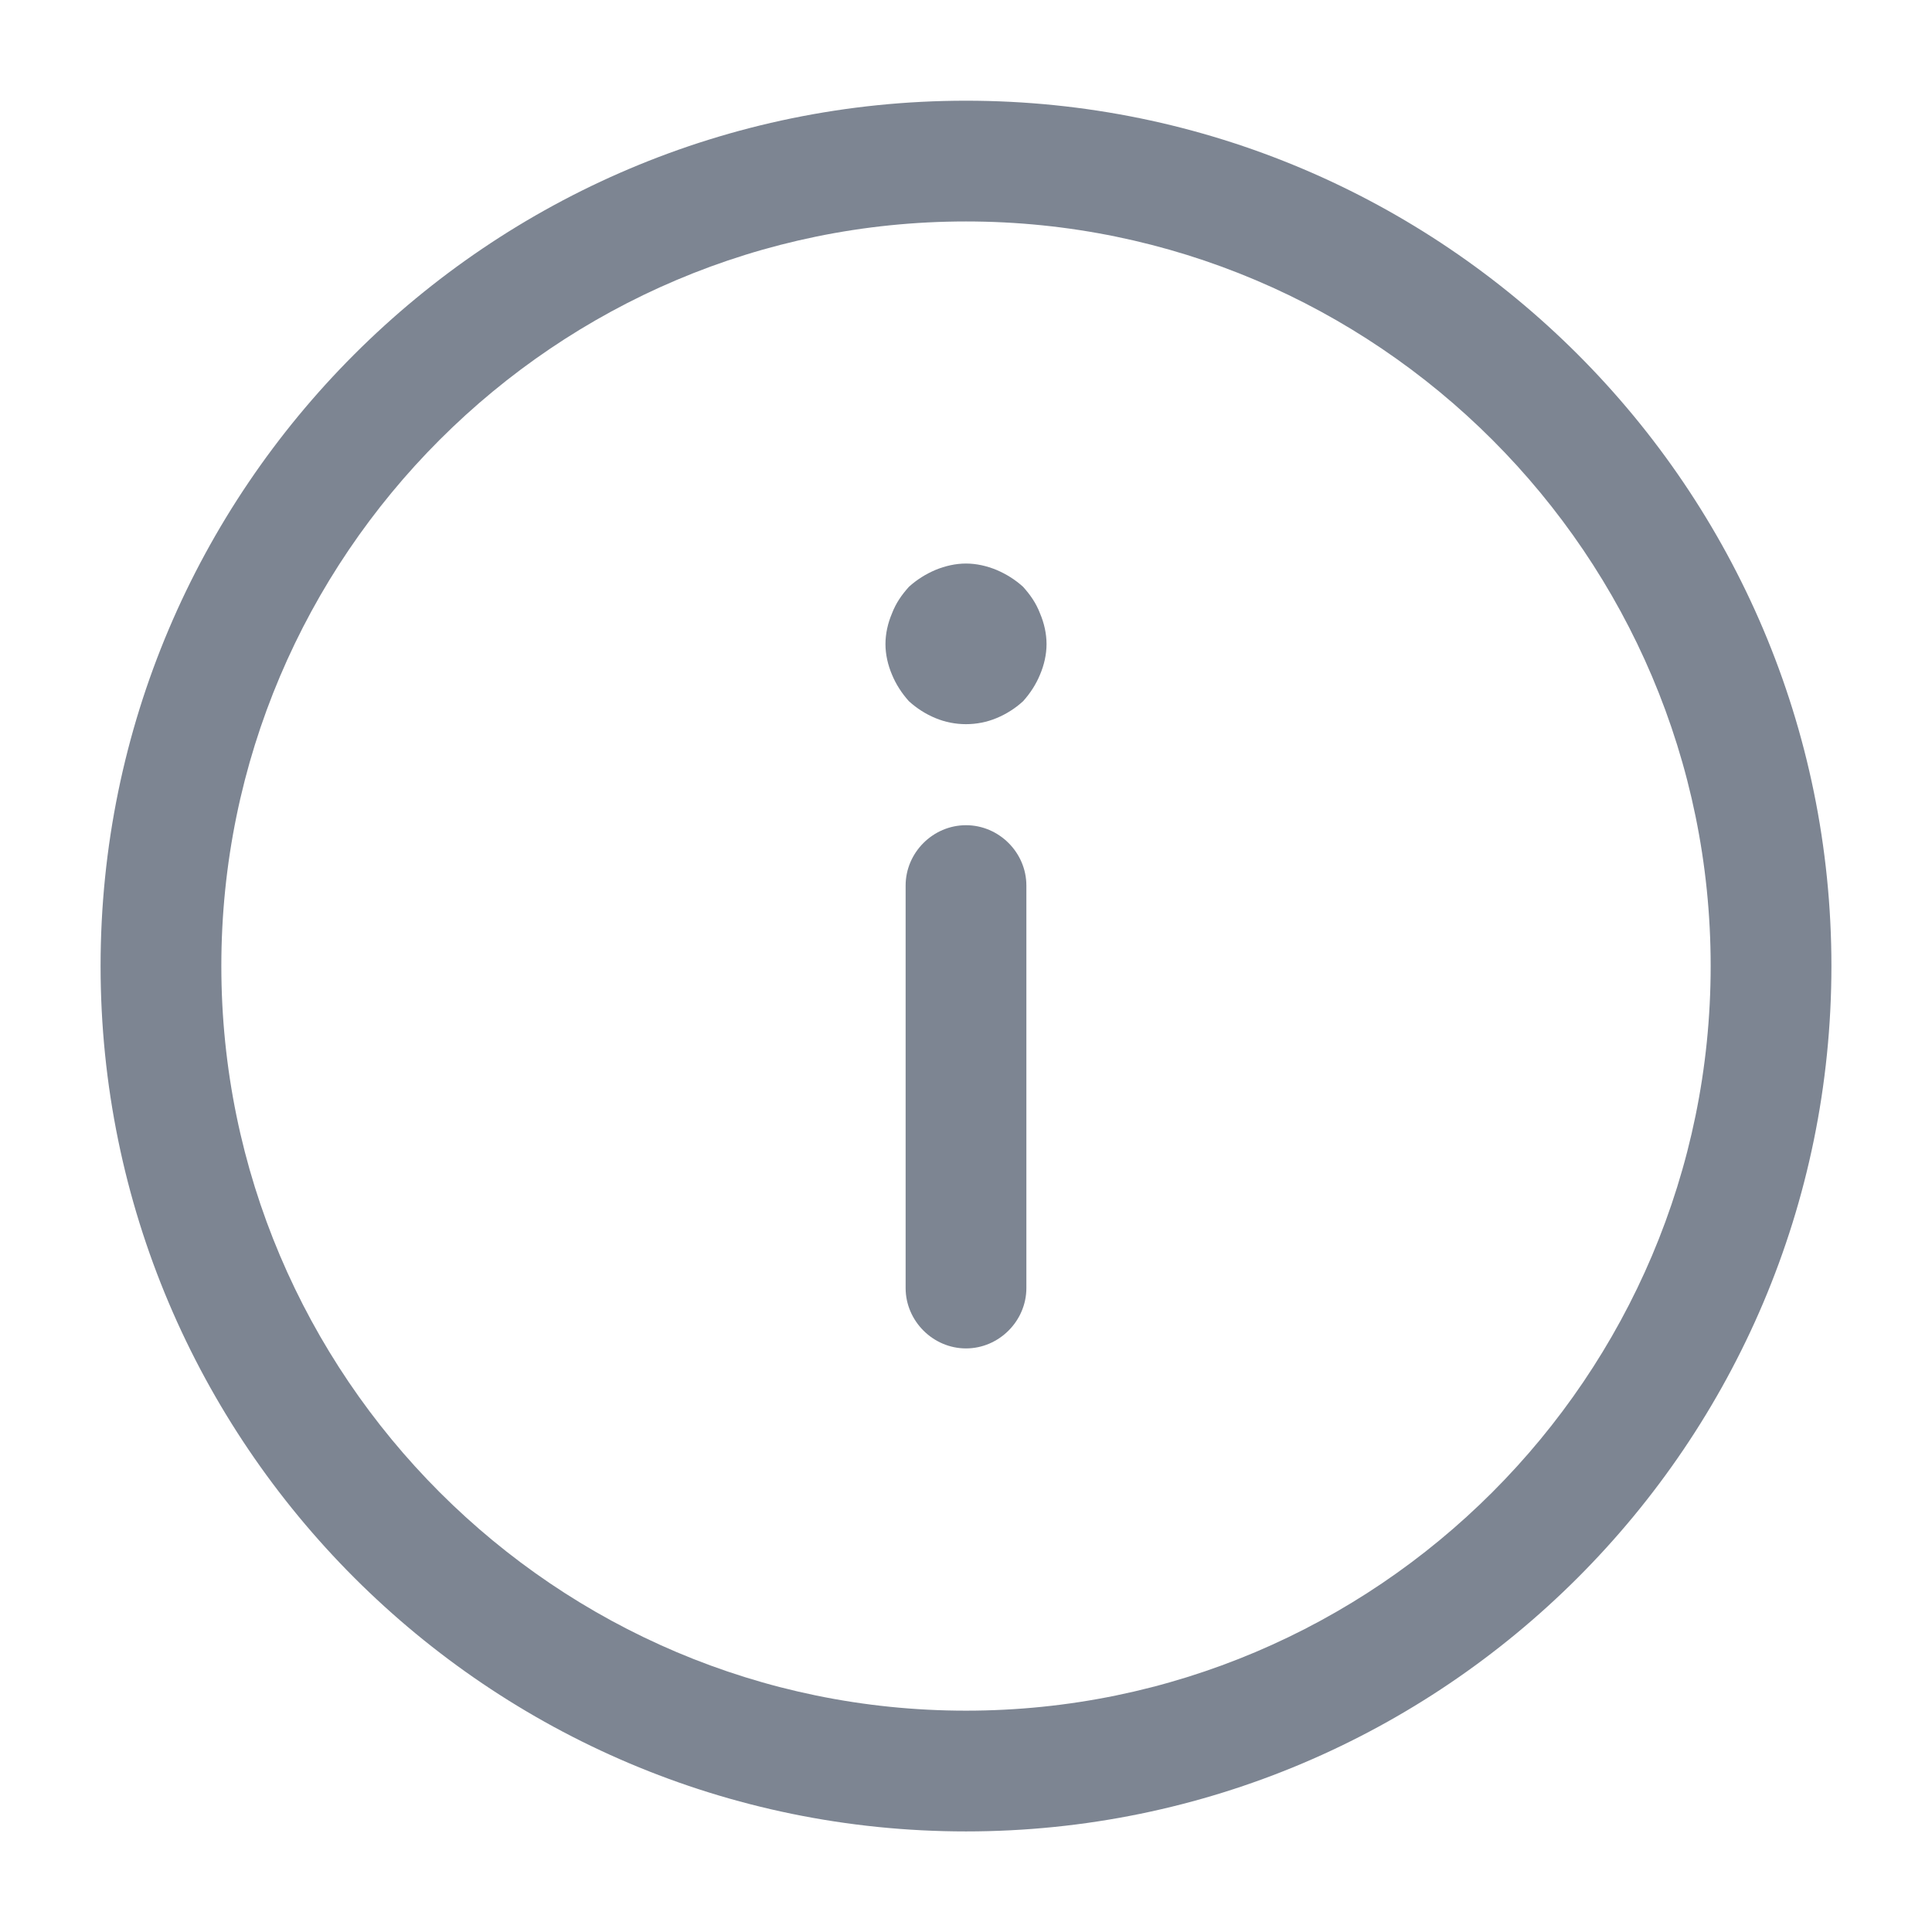 <svg width="16" height="16" viewBox="0 0 16 16" fill="none" xmlns="http://www.w3.org/2000/svg">
<path d="M8 0.834C4.047 0.834 0.833 4.047 0.833 8C0.833 11.954 4.047 15.167 8 15.167C11.953 15.167 15.167 11.954 15.167 8C15.167 4.047 11.953 0.834 8 0.834ZM8 14.167C4.6 14.167 1.833 11.4 1.833 8C1.833 4.6 4.6 1.834 8 1.834C11.4 1.834 14.167 4.6 14.167 8C14.167 11.4 11.4 14.167 8 14.167Z" fill="#7D8592"/>
<path d="M8 6.834C7.727 6.834 7.5 7.06 7.5 7.334V10.667C7.5 10.94 7.727 11.167 8 11.167C8.273 11.167 8.5 10.94 8.5 10.667V7.334C8.5 7.06 8.273 6.834 8 6.834Z" fill="#7D8592"/>
<path d="M8 4.667C7.913 4.667 7.827 4.687 7.747 4.72C7.667 4.754 7.593 4.8 7.527 4.86C7.467 4.927 7.42 4.994 7.387 5.08C7.353 5.16 7.333 5.247 7.333 5.334C7.333 5.42 7.353 5.507 7.387 5.587C7.42 5.667 7.467 5.74 7.527 5.807C7.593 5.867 7.667 5.914 7.747 5.947C7.907 6.014 8.093 6.014 8.253 5.947C8.333 5.914 8.407 5.867 8.473 5.807C8.533 5.74 8.58 5.667 8.613 5.587C8.647 5.507 8.667 5.42 8.667 5.334C8.667 5.247 8.647 5.16 8.613 5.08C8.58 4.994 8.533 4.927 8.473 4.86C8.407 4.8 8.333 4.754 8.253 4.72C8.173 4.687 8.087 4.667 8 4.667Z" fill="#7D8592"/>
</svg>
